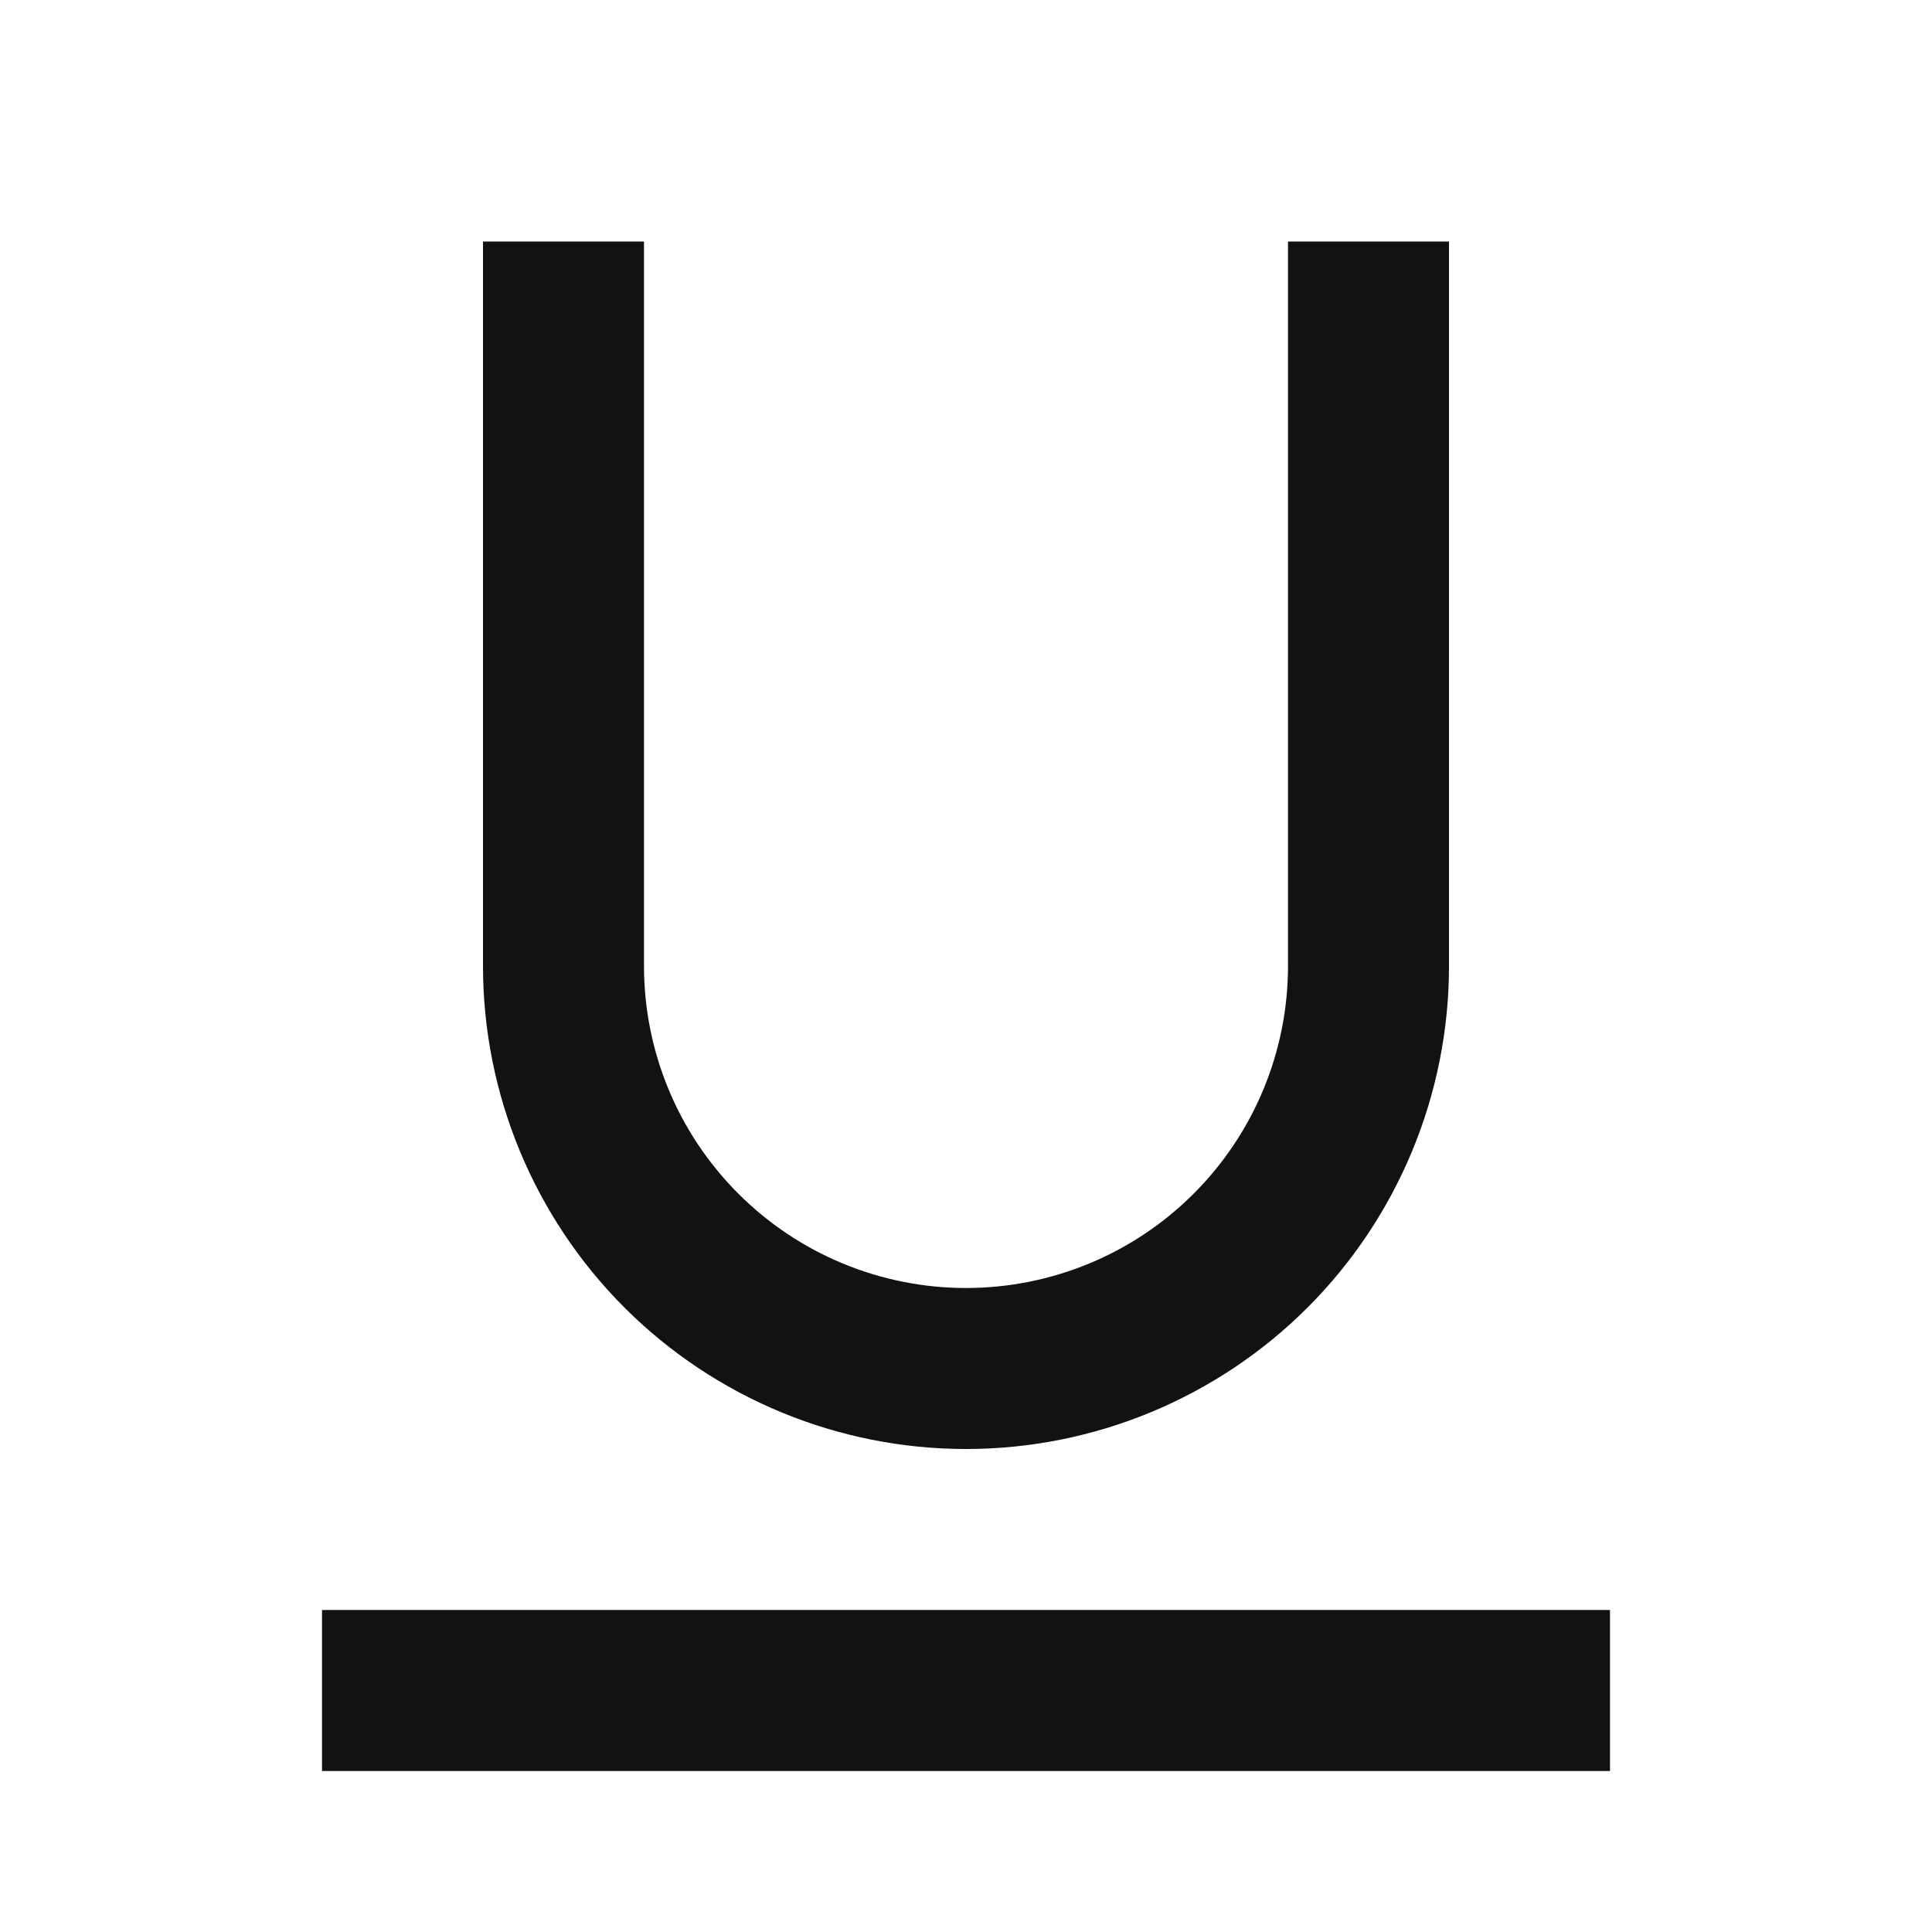 <svg width="24" height="24" viewBox="0 0 24 24" fill="none" xmlns="http://www.w3.org/2000/svg">
<g id="underline" clip-path="url(#clip0_8_2486)">
<g id="Group">
<path id="Vector" d="M8 3V12C8 13.061 8.421 14.078 9.172 14.828C9.922 15.579 10.939 16 12 16C13.061 16 14.078 15.579 14.828 14.828C15.579 14.078 16 13.061 16 12V3H18V12C18 13.591 17.368 15.117 16.243 16.243C15.117 17.368 13.591 18 12 18C10.409 18 8.883 17.368 7.757 16.243C6.632 15.117 6 13.591 6 12V3H8ZM4 20H20V22H4V20Z" fill="#121212"/>
</g>
</g>
<defs>
<clipPath id="clip0_8_2486">
<rect width="24" height="24" fill="white"/>
</clipPath>
</defs>
</svg>
